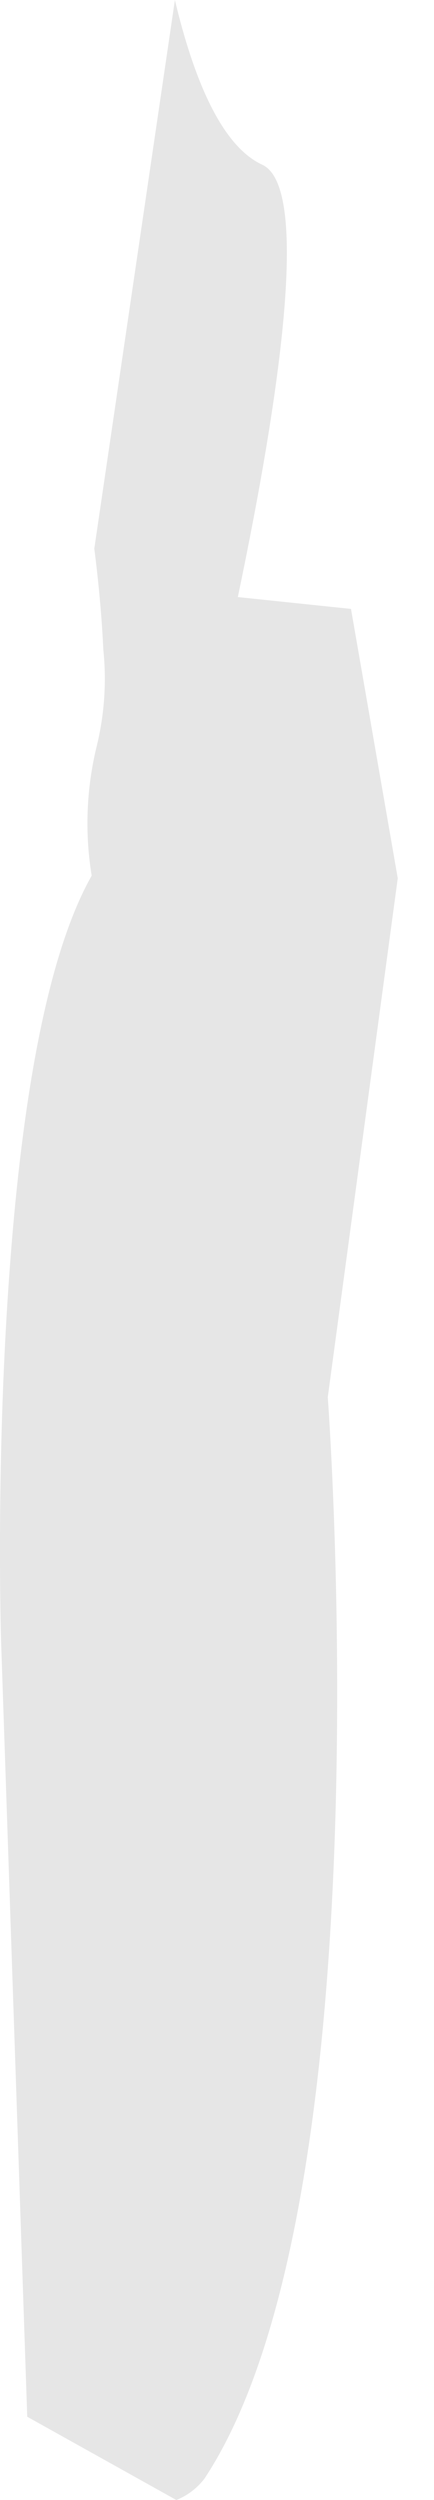 <svg width="4" height="23" viewBox="0 0 4 23" fill="none" xmlns="http://www.w3.org/2000/svg">
<path opacity="0.1" d="M0.01 15.098L0.251 22.234L1.625 23C1.729 22.959 1.819 22.89 1.886 22.801C3.574 20.248 3.021 12.854 3.021 12.854L3.666 8.08L3.235 5.602L2.192 5.493C2.593 3.577 2.854 1.719 2.418 1.516C2.03 1.338 1.777 0.692 1.612 0L0.869 5.048C0.869 5.048 0.931 5.503 0.952 5.973C0.983 6.271 0.963 6.571 0.892 6.862C0.796 7.253 0.78 7.659 0.845 8.056C0.415 8.814 0.201 10.22 0.097 11.576C-0.044 13.379 0.01 15.098 0.01 15.098Z" fill="black"/>
</svg>
